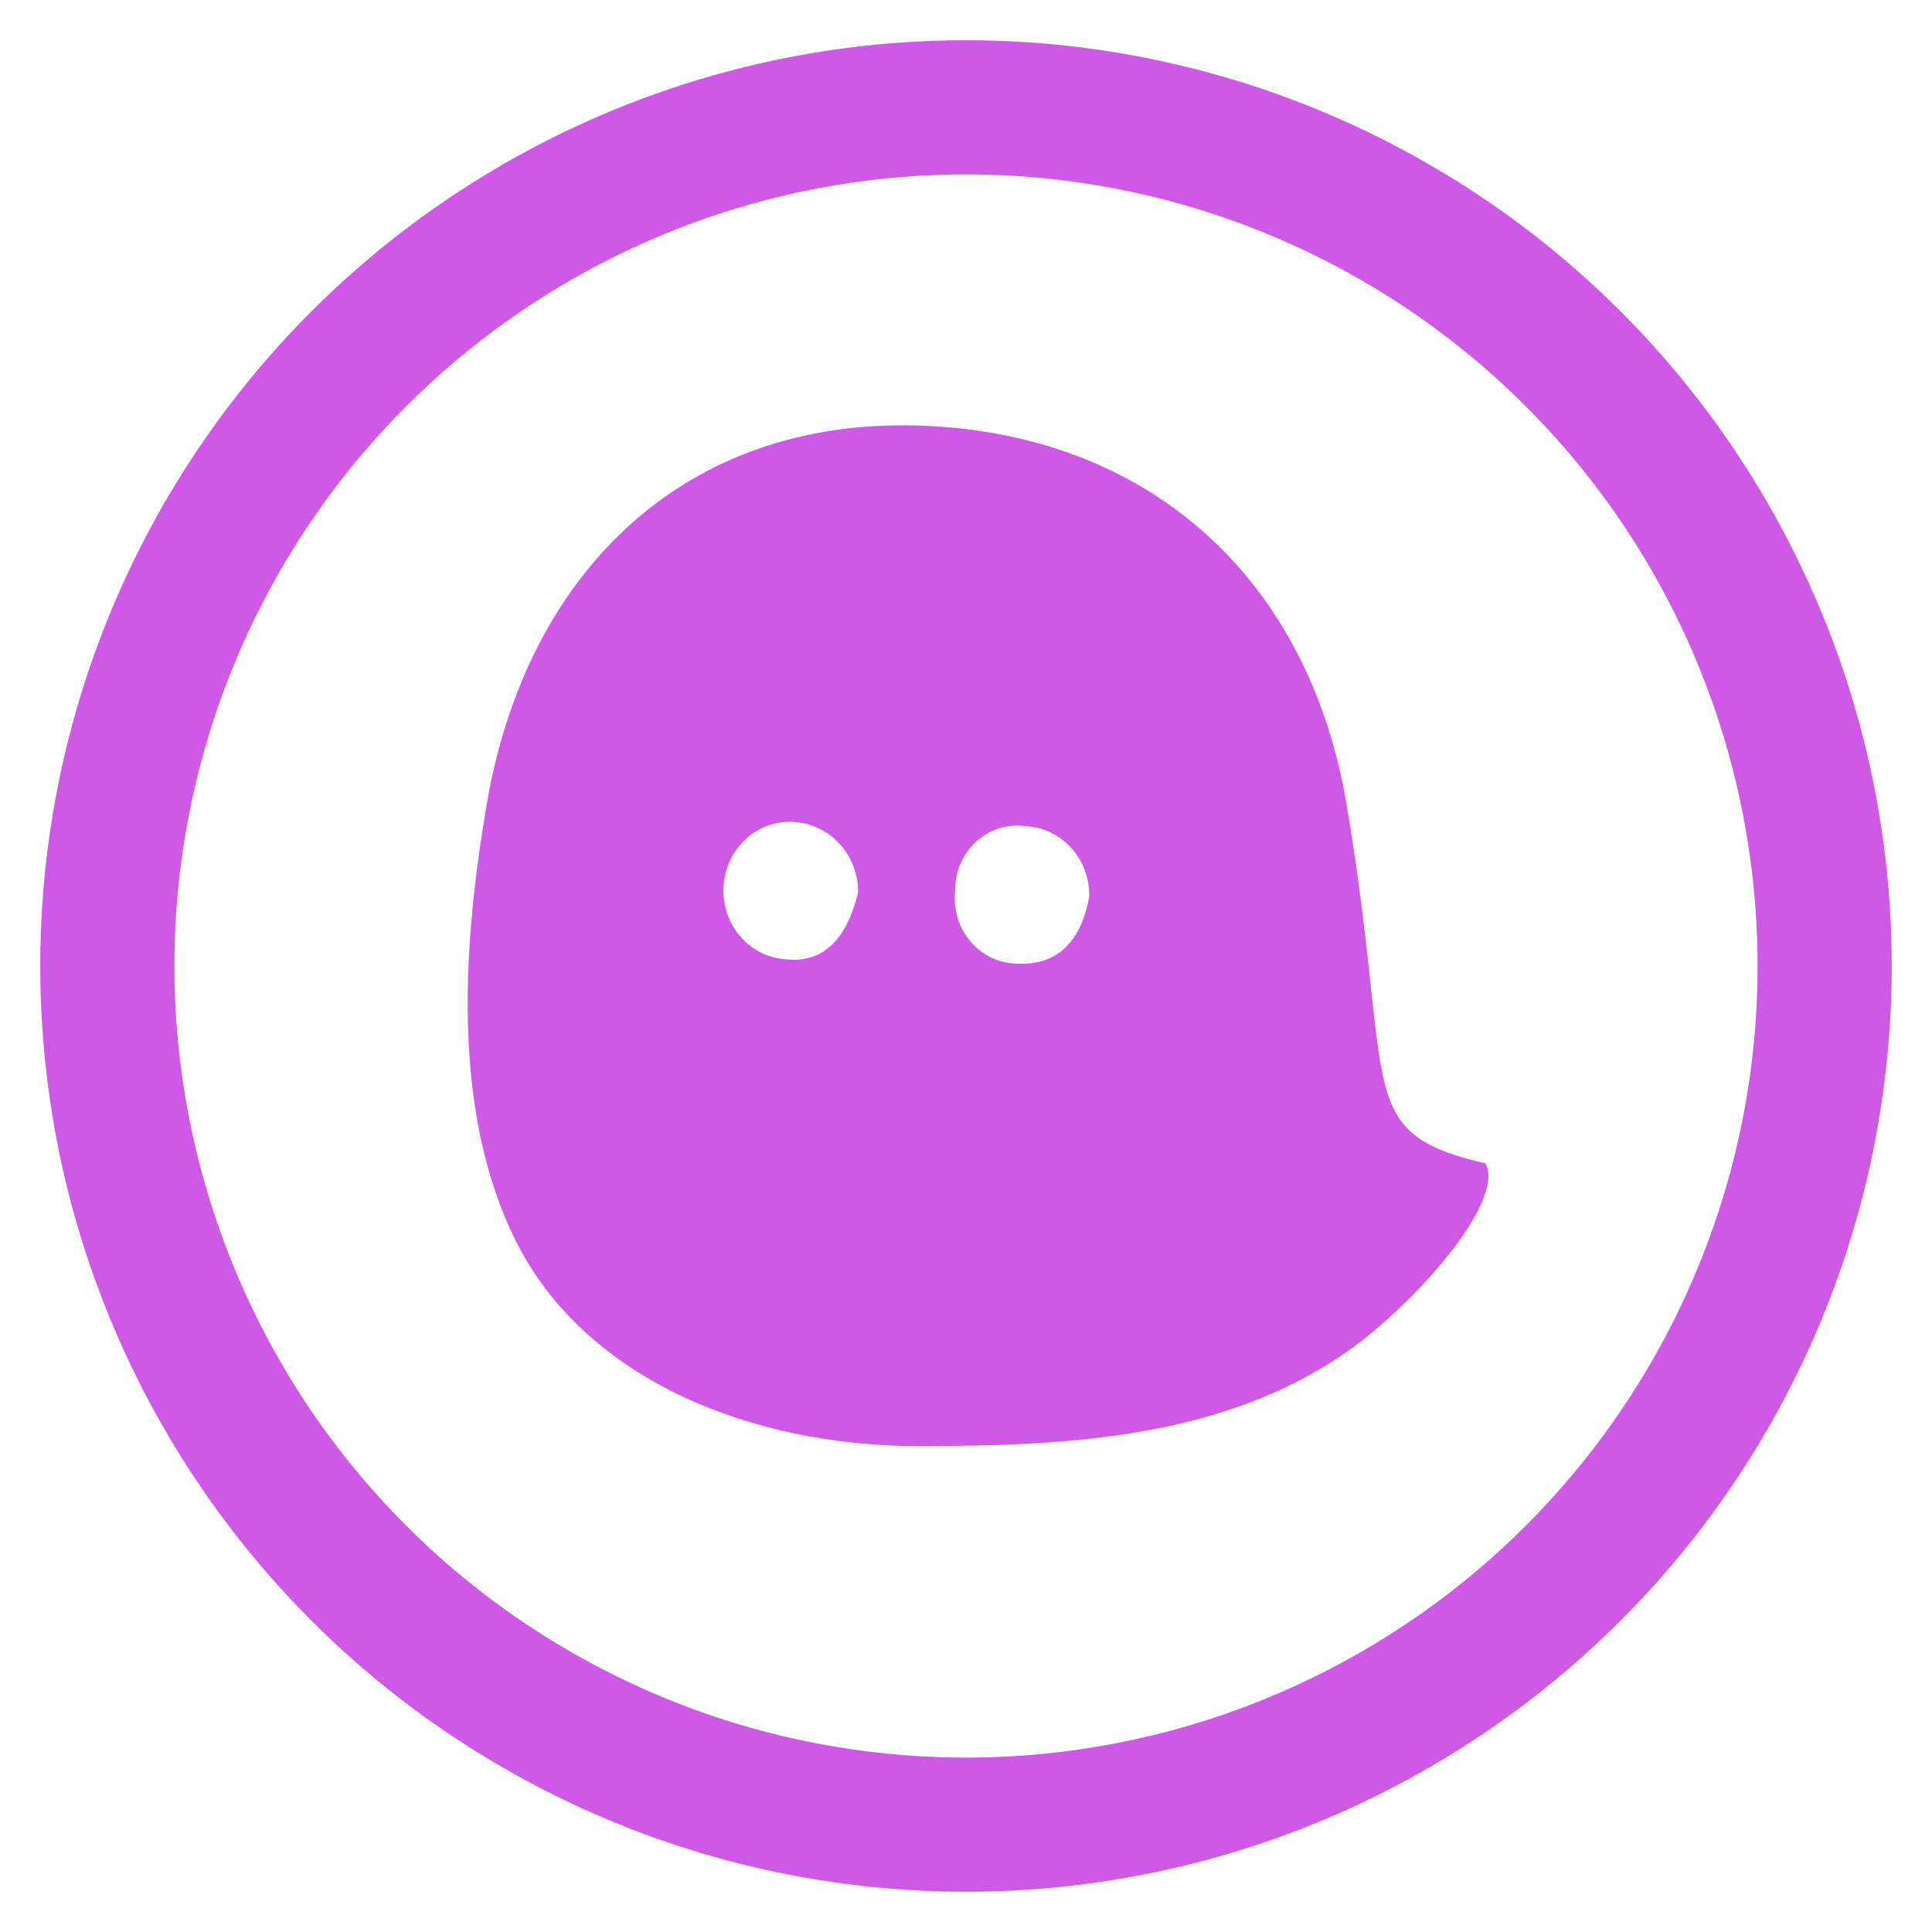 <svg width="36" height="36" viewBox="0 0 36 36" fill="none" xmlns="http://www.w3.org/2000/svg">
<circle cx="18" cy="18" r="16" stroke="#CE59E7" stroke-width="2.5"/>
<g clip-path="url(#clip0_1041_6726)">
<path d="M25.095 25.19C22.805 26.788 19.941 26.946 17.124 26.946C13.911 26.946 10.885 25.653 9.621 23.142C8.358 20.631 8.662 17.397 9.066 15.007C9.781 10.766 12.626 7.891 16.89 7.926C21.154 7.961 24.348 10.56 25.095 15.007C25.994 20.36 25.182 21.094 27.682 21.679C28.057 22.387 26.353 24.312 25.095 25.19ZM15.99 16.628C15.991 16.294 15.869 15.973 15.649 15.729C15.43 15.486 15.129 15.339 14.808 15.318C14.647 15.305 14.484 15.325 14.33 15.377C14.176 15.43 14.034 15.513 13.911 15.622C13.788 15.732 13.687 15.865 13.613 16.015C13.54 16.166 13.496 16.329 13.483 16.497C13.471 16.665 13.491 16.834 13.541 16.994C13.591 17.153 13.671 17.302 13.777 17.429C13.882 17.557 14.011 17.662 14.155 17.738C14.3 17.814 14.457 17.86 14.619 17.873C15.38 17.969 15.796 17.436 15.99 16.628ZM20.296 16.707C20.303 16.37 20.183 16.045 19.961 15.8C19.739 15.555 19.434 15.41 19.11 15.396C18.946 15.372 18.779 15.386 18.62 15.435C18.462 15.484 18.315 15.569 18.19 15.682C18.066 15.796 17.966 15.936 17.898 16.093C17.831 16.25 17.797 16.421 17.798 16.593C17.779 16.764 17.794 16.938 17.844 17.102C17.893 17.266 17.976 17.418 18.086 17.547C18.196 17.675 18.331 17.778 18.482 17.849C18.634 17.919 18.797 17.956 18.963 17.956C19.72 17.995 20.153 17.515 20.296 16.707Z" fill="#CE59E7"/>
</g>
<defs>
<clipPath id="clip0_1041_6726">
<rect width="25.284" height="21.07" fill="#CE59E7" transform="translate(5.555 7.926)"/>
</clipPath>
</defs>
</svg>
